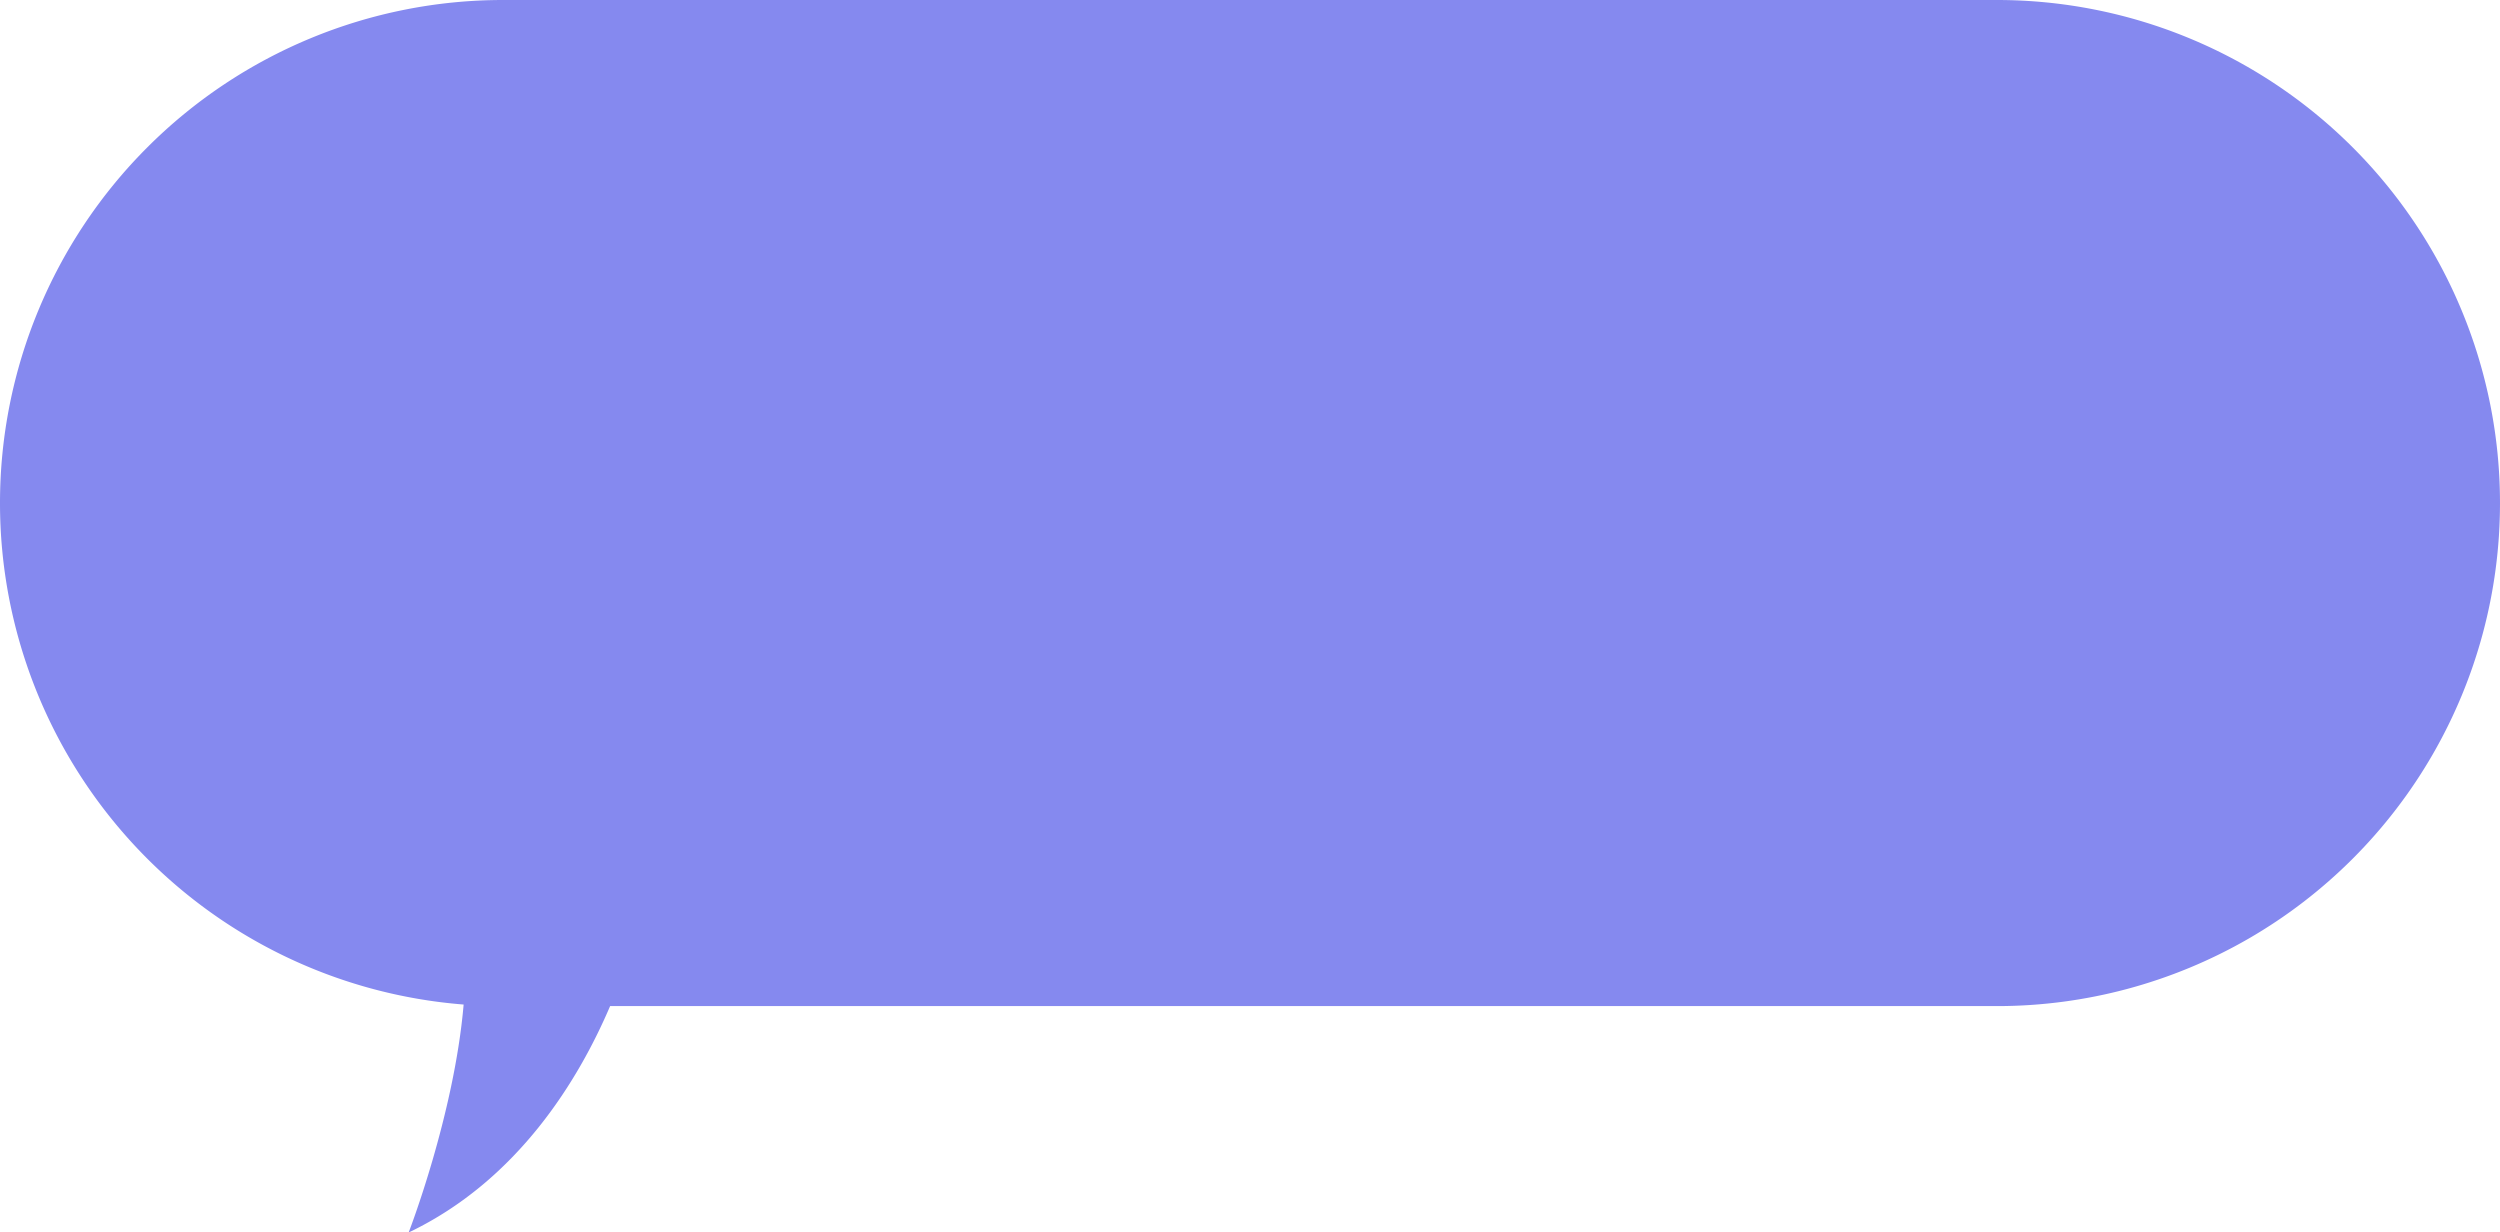 <svg xmlns="http://www.w3.org/2000/svg" width="240.183" height="118.409" viewBox="0 0 240.183 118.409">
  <path id="Path_4458" data-name="Path 4458" d="M318.652,4035.626H462.176a48.33,48.33,0,0,1,48.329,48.329h0a48.329,48.329,0,0,1-48.329,48.33H328.938c-3.014,7.059-8.851,16.737-19.355,21.75,0,0,4.37-11.268,5.282-21.9a48.333,48.333,0,0,1-44.542-48.183h0A48.329,48.329,0,0,1,318.652,4035.626Z" transform="translate(-270.323 -4035.626)" fill="#8589ef"/>
</svg>
